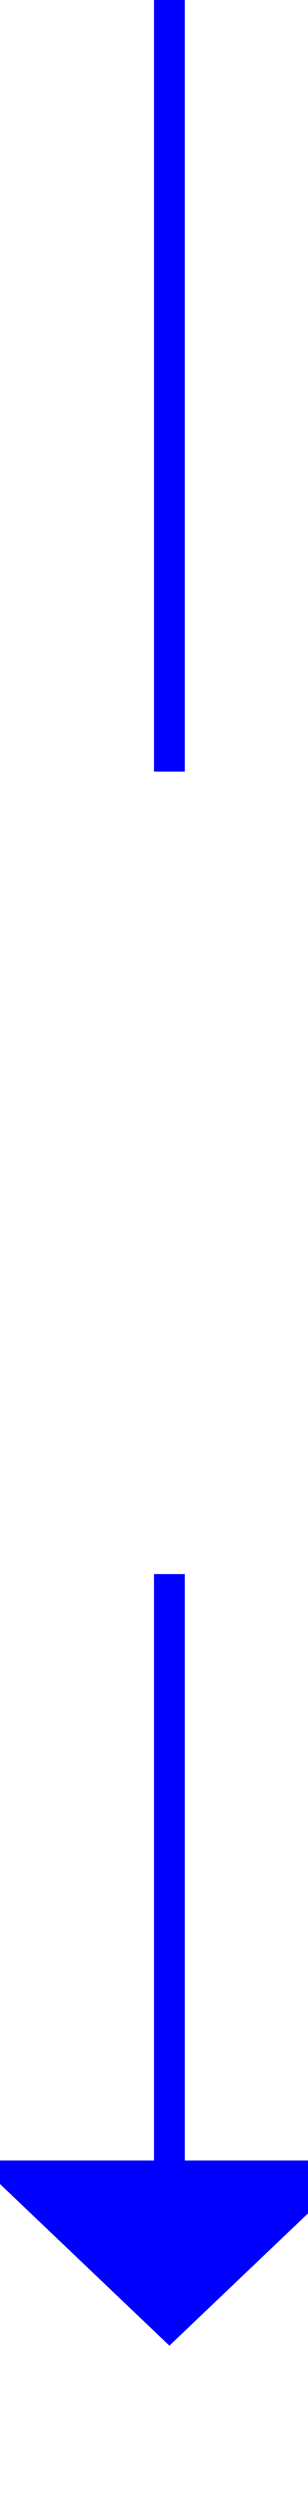 ﻿<?xml version="1.0" encoding="utf-8"?>
<svg version="1.1" xmlns:xlink="http://www.w3.org/1999/xlink" width="10px" height="81px" preserveAspectRatio="xMidYMin meet" viewBox="1728 653  8 81" xmlns="http://www.w3.org/2000/svg">
  <defs>
    <mask fill="white" id="clip275">
      <path d="M 1715 678  L 1749 678  L 1749 704  L 1715 704  Z M 1715 653  L 1749 653  L 1749 738  L 1715 738  Z " fill-rule="evenodd" />
    </mask>
  </defs>
  <path d="M 1732.5 678  L 1732.5 653  M 1732.5 704  L 1732.5 724  " stroke-width="1" stroke="#0000ff" fill="none" />
  <path d="M 1726.2 723  L 1732.5 729  L 1738.8 723  L 1726.2 723  Z " fill-rule="nonzero" fill="#0000ff" stroke="none" mask="url(#clip275)" />
</svg>